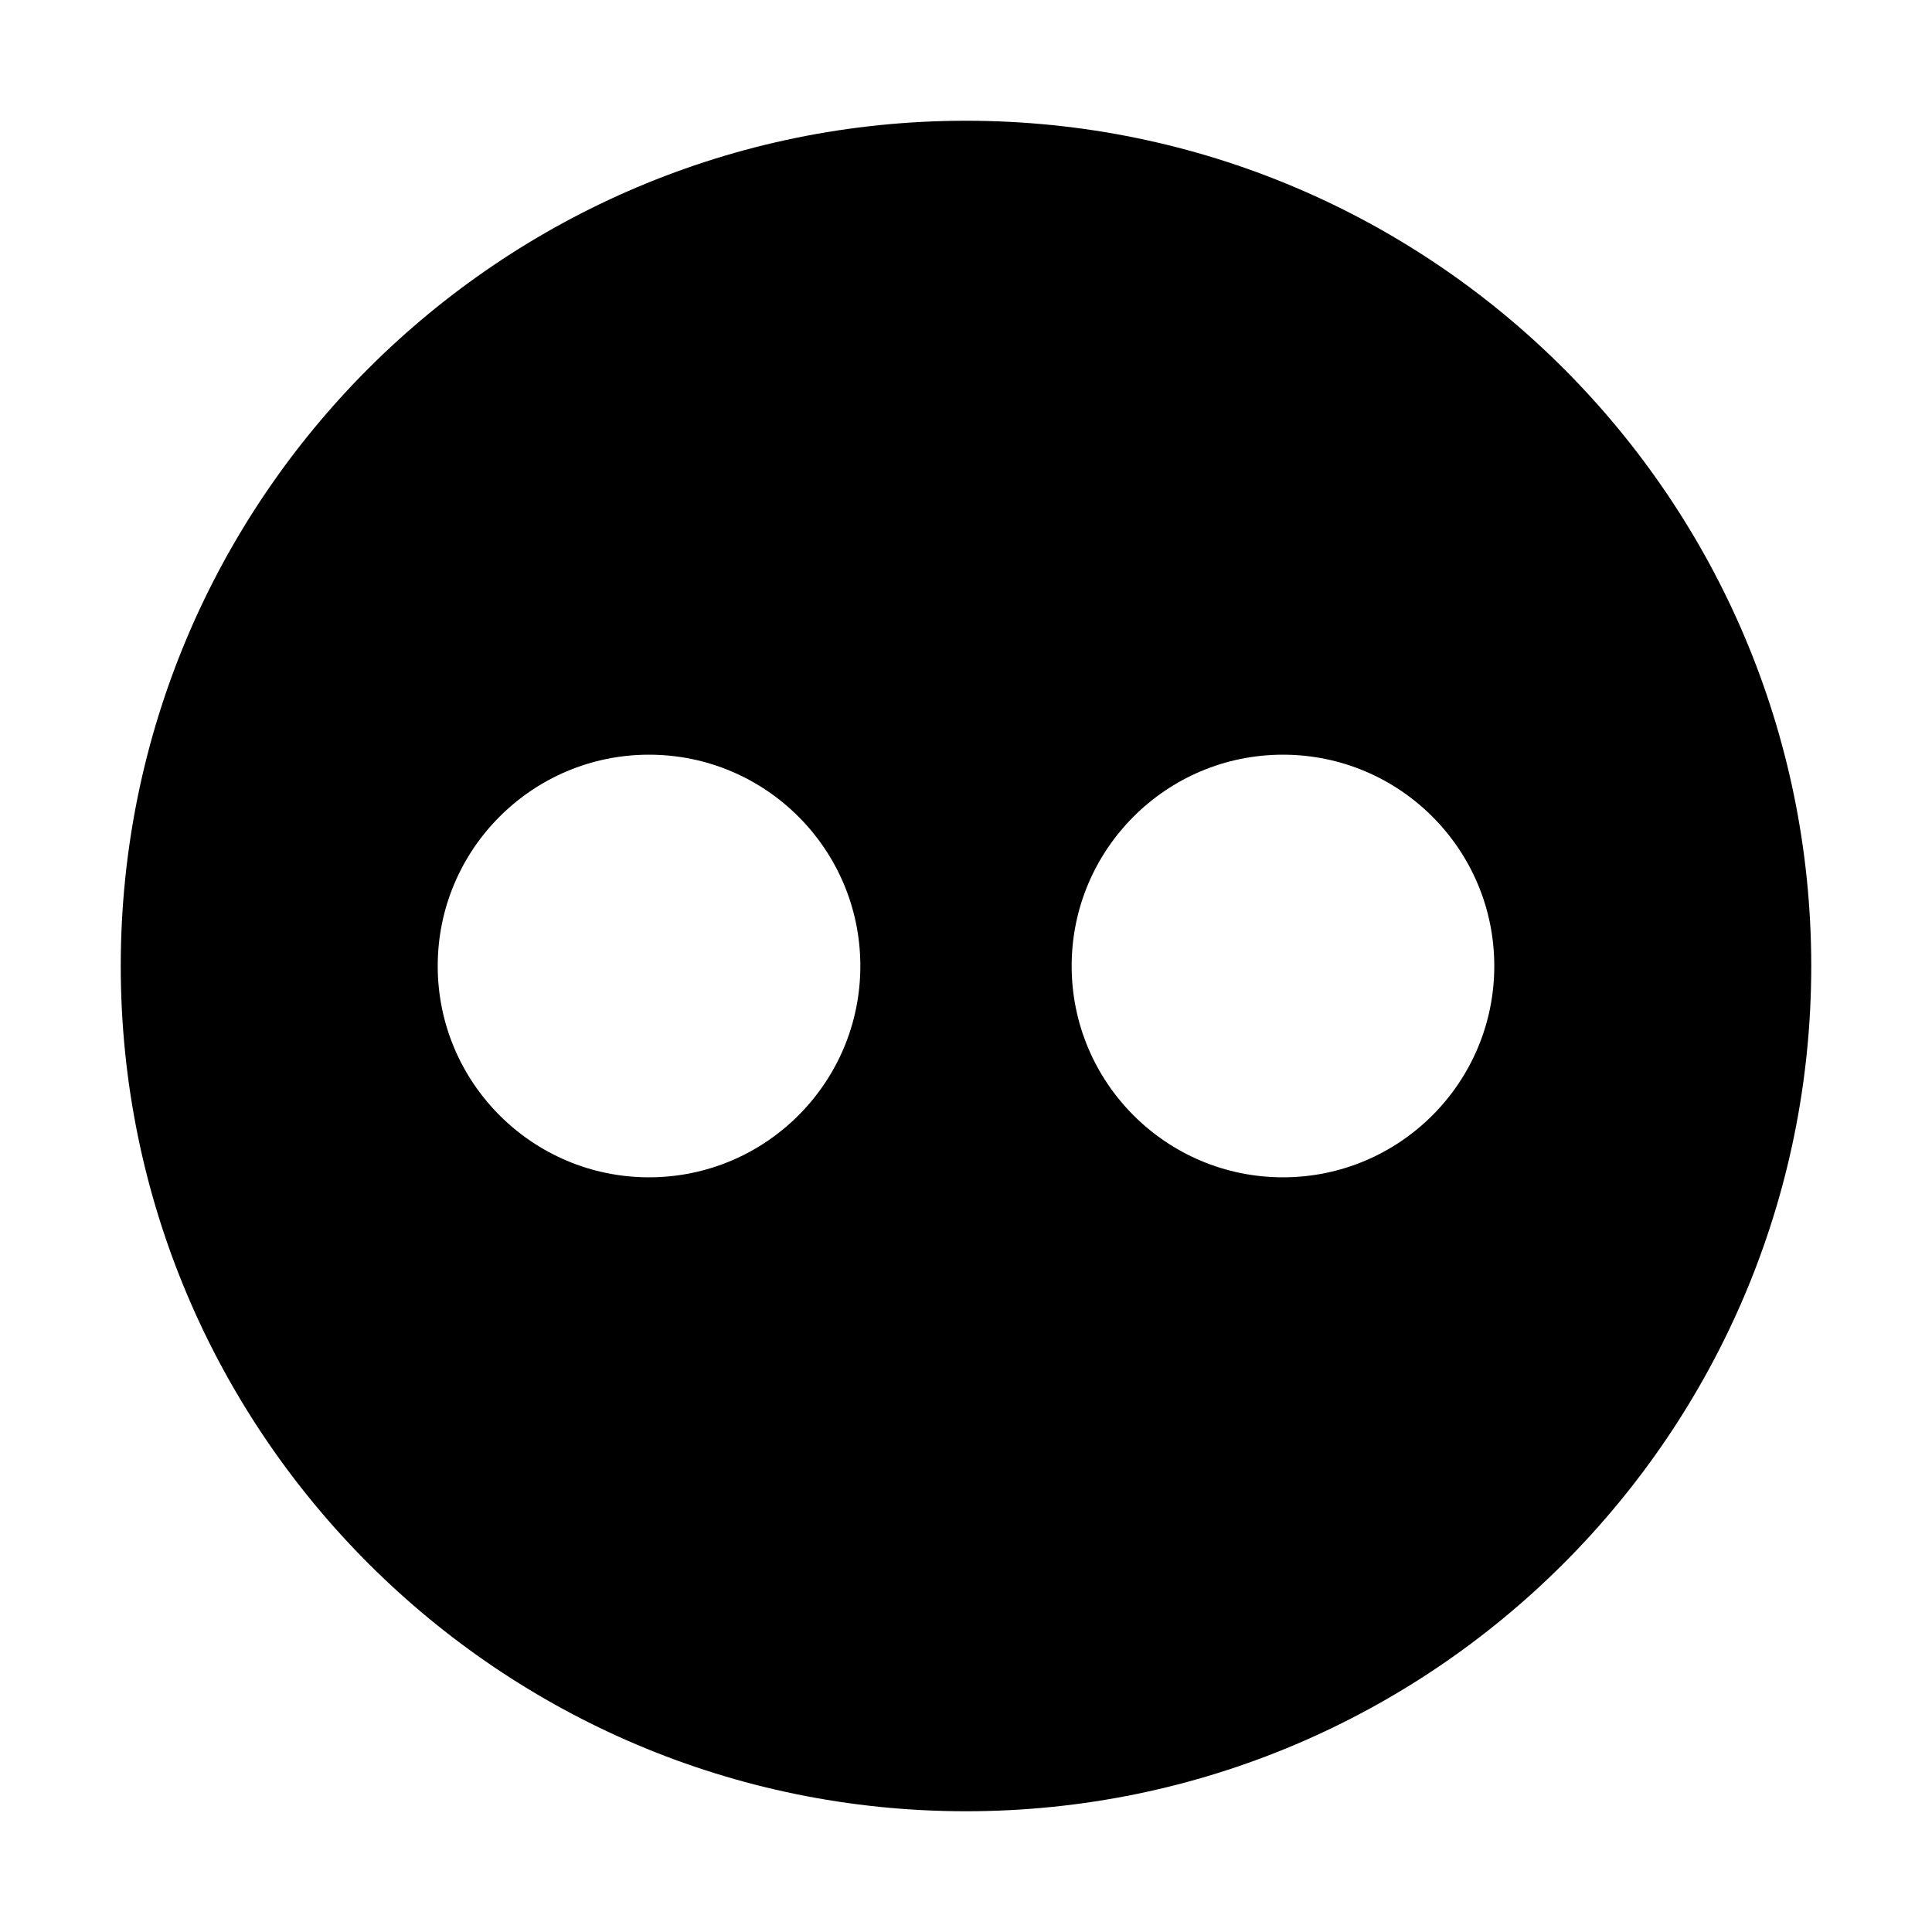 <?xml version="1.0" encoding="UTF-8" standalone="no"?>
<!DOCTYPE svg PUBLIC "-//W3C//DTD SVG 1.1//EN" "http://www.w3.org/Graphics/SVG/1.1/DTD/svg11.dtd">
<svg width="100%" height="100%" viewBox="0 0 16 16" version="1.1" xmlns="http://www.w3.org/2000/svg" xmlns:xlink="http://www.w3.org/1999/xlink" xml:space="preserve" xmlns:serif="http://www.serif.com/" style="fill-rule:evenodd;clip-rule:evenodd;stroke-linejoin:round;stroke-miterlimit:2;">
    <rect id="proficiency-expert" serif:id="proficiency/expert" x="0" y="0" width="16" height="16" style="fill:none;"/>
    <g id="proficiency-expert1" serif:id="proficiency/expert">
        <g transform="matrix(1,0,0,1,0,-54)">
            <path d="M8,55C11.863,55 15,58.137 15,62C15,65.863 11.863,69 8,69C4.137,69 1,65.863 1,62C1,58.137 4.137,55 8,55ZM10.625,60.25C9.659,60.25 8.875,61.034 8.875,62C8.875,62.966 9.659,63.75 10.625,63.75C11.591,63.75 12.375,62.966 12.375,62C12.375,61.034 11.591,60.25 10.625,60.25ZM5.375,60.25C4.409,60.25 3.625,61.034 3.625,62C3.625,62.966 4.409,63.75 5.375,63.75C6.341,63.75 7.125,62.966 7.125,62C7.125,61.034 6.341,60.25 5.375,60.25Z" fill="currentColor"/>
        </g>
    </g>
</svg>
